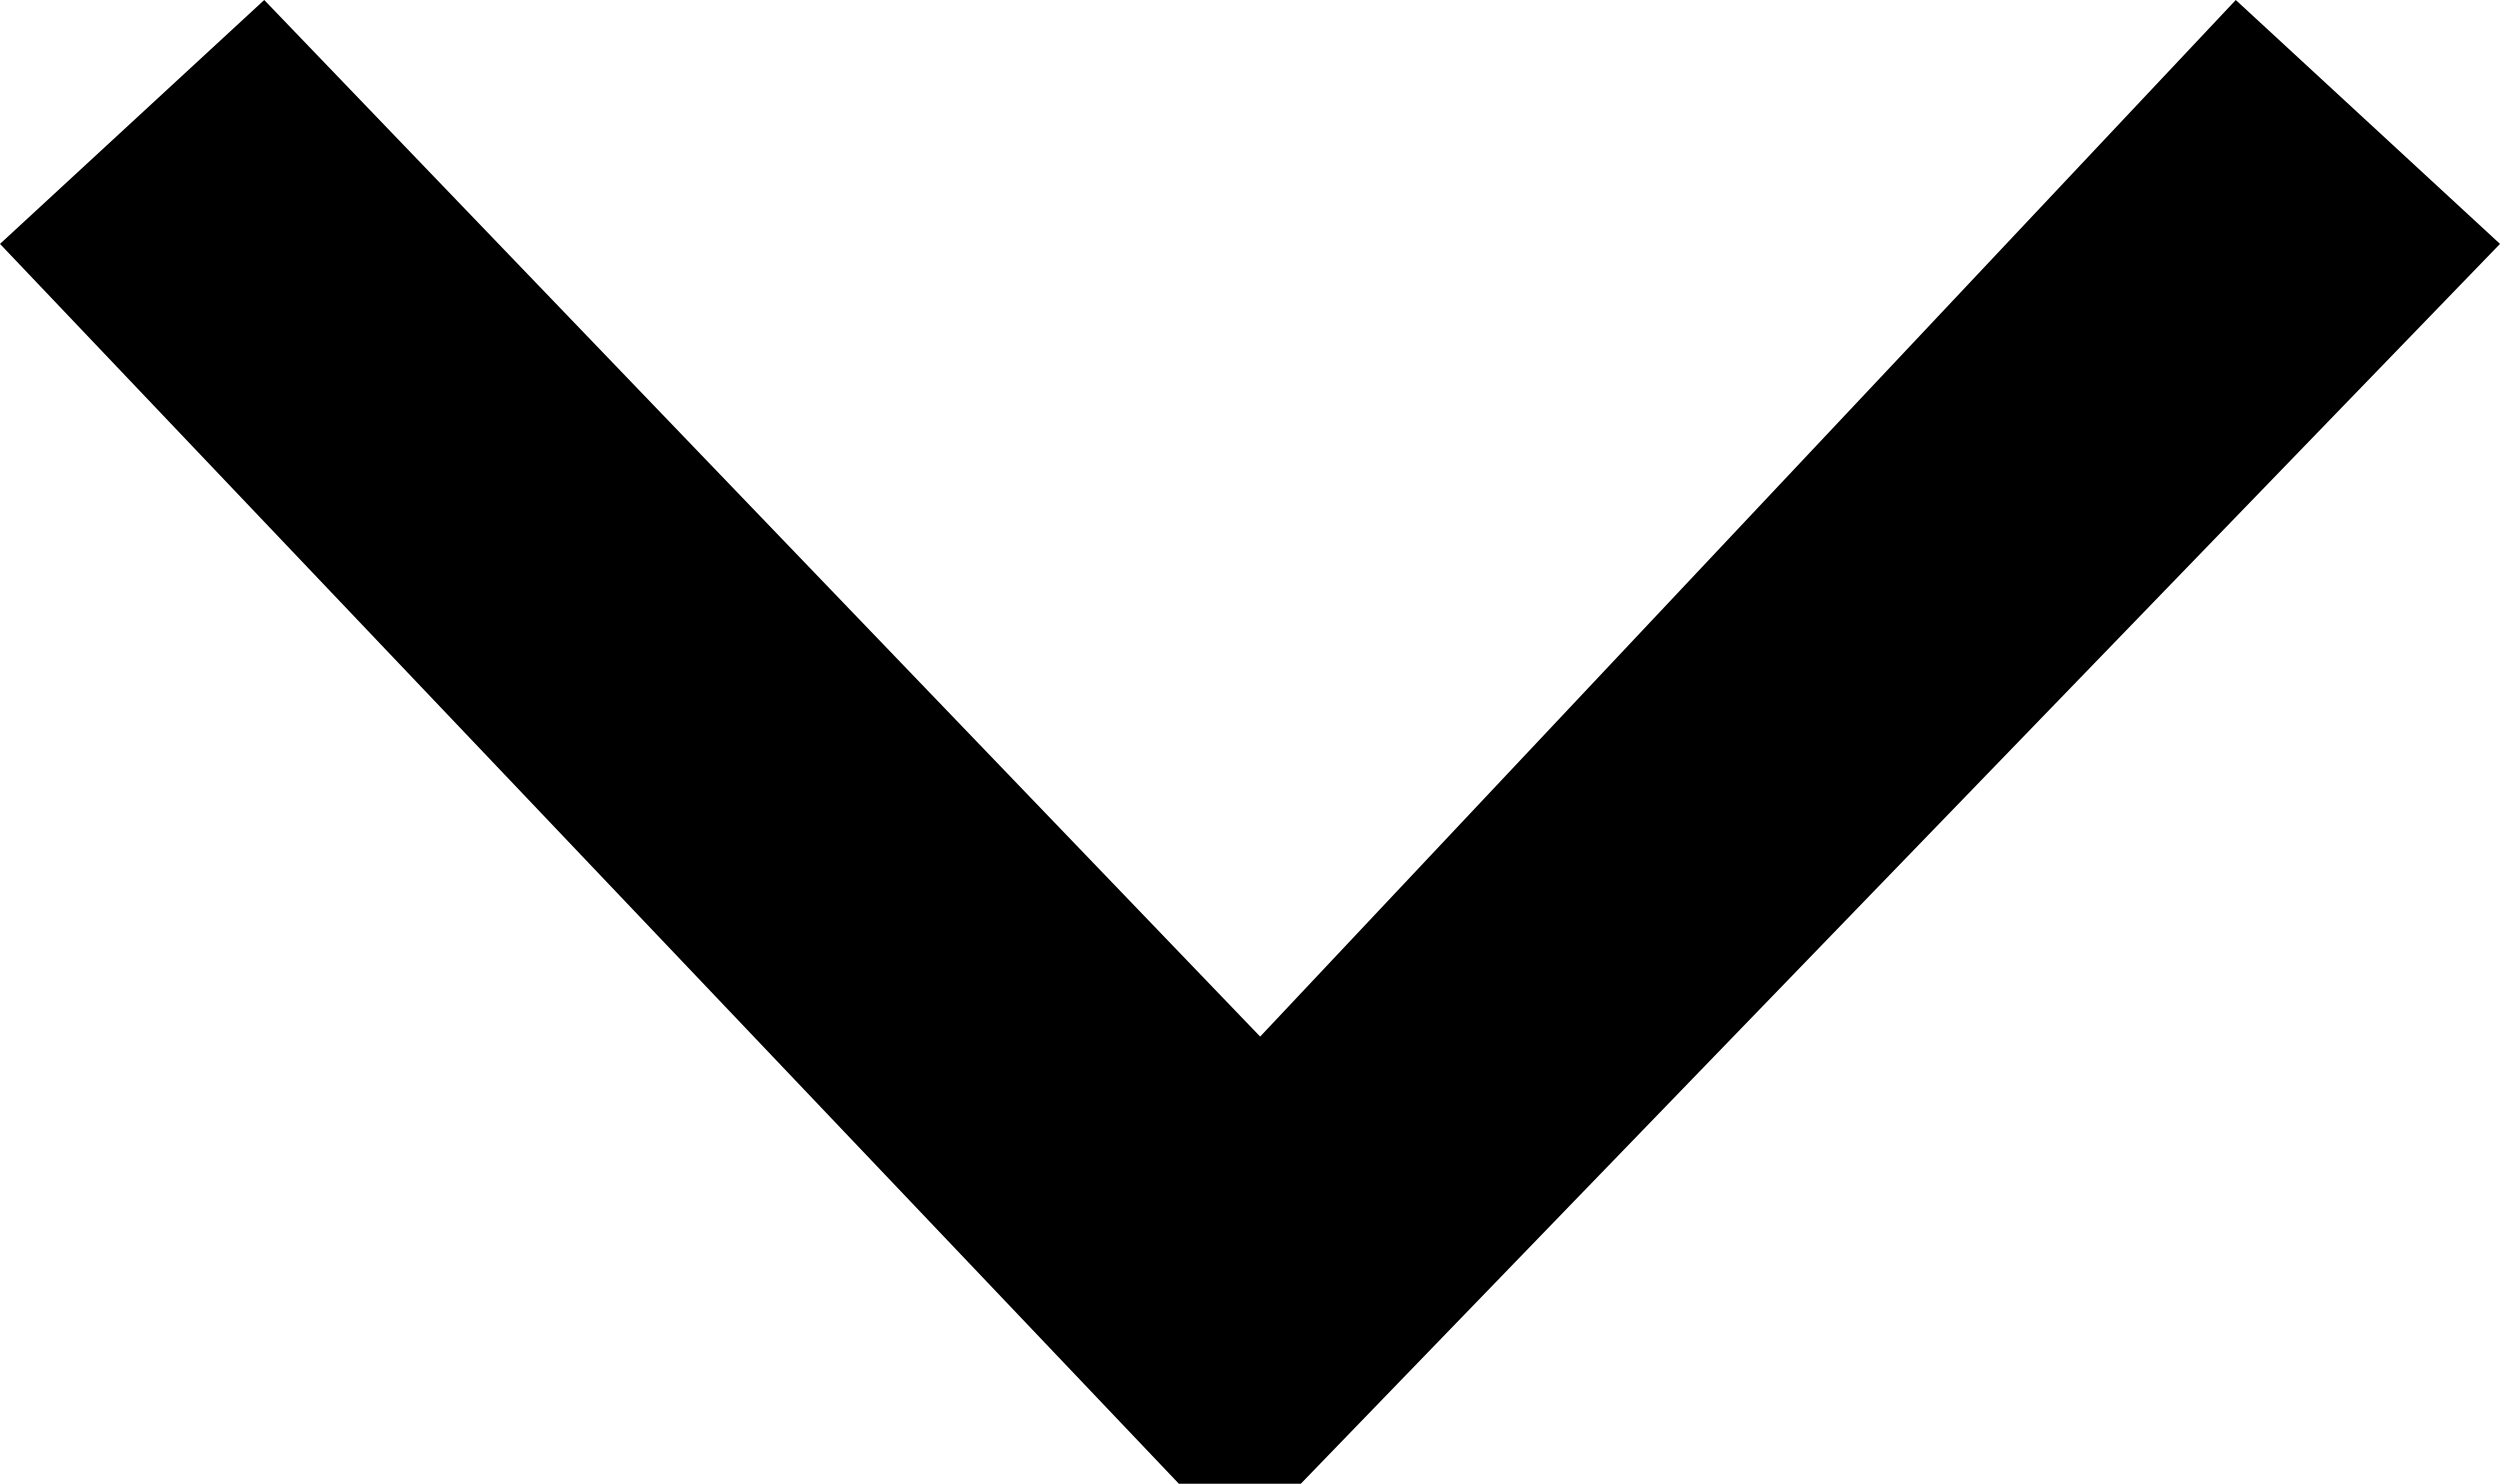 <?xml version="1.0" encoding="utf-8"?>
<!-- Generator: Adobe Illustrator 19.1.0, SVG Export Plug-In . SVG Version: 6.00 Build 0)  -->
<svg version="1.1" id="_x36_4px" xmlns="http://www.w3.org/2000/svg" xmlns:xlink="http://www.w3.org/1999/xlink" x="0px" y="0px"
	 viewBox="0 0 12.3 7.3" style="enable-background:new 0 0 12.3 7.3;" xml:space="preserve">
<g>
	<path class="chevron" d="M0,1.2L1.3,0l4.9,5.1L11,0l1.3,1.2L6.4,7.3H5.8L0,1.2z"/>
</g>
</svg>
